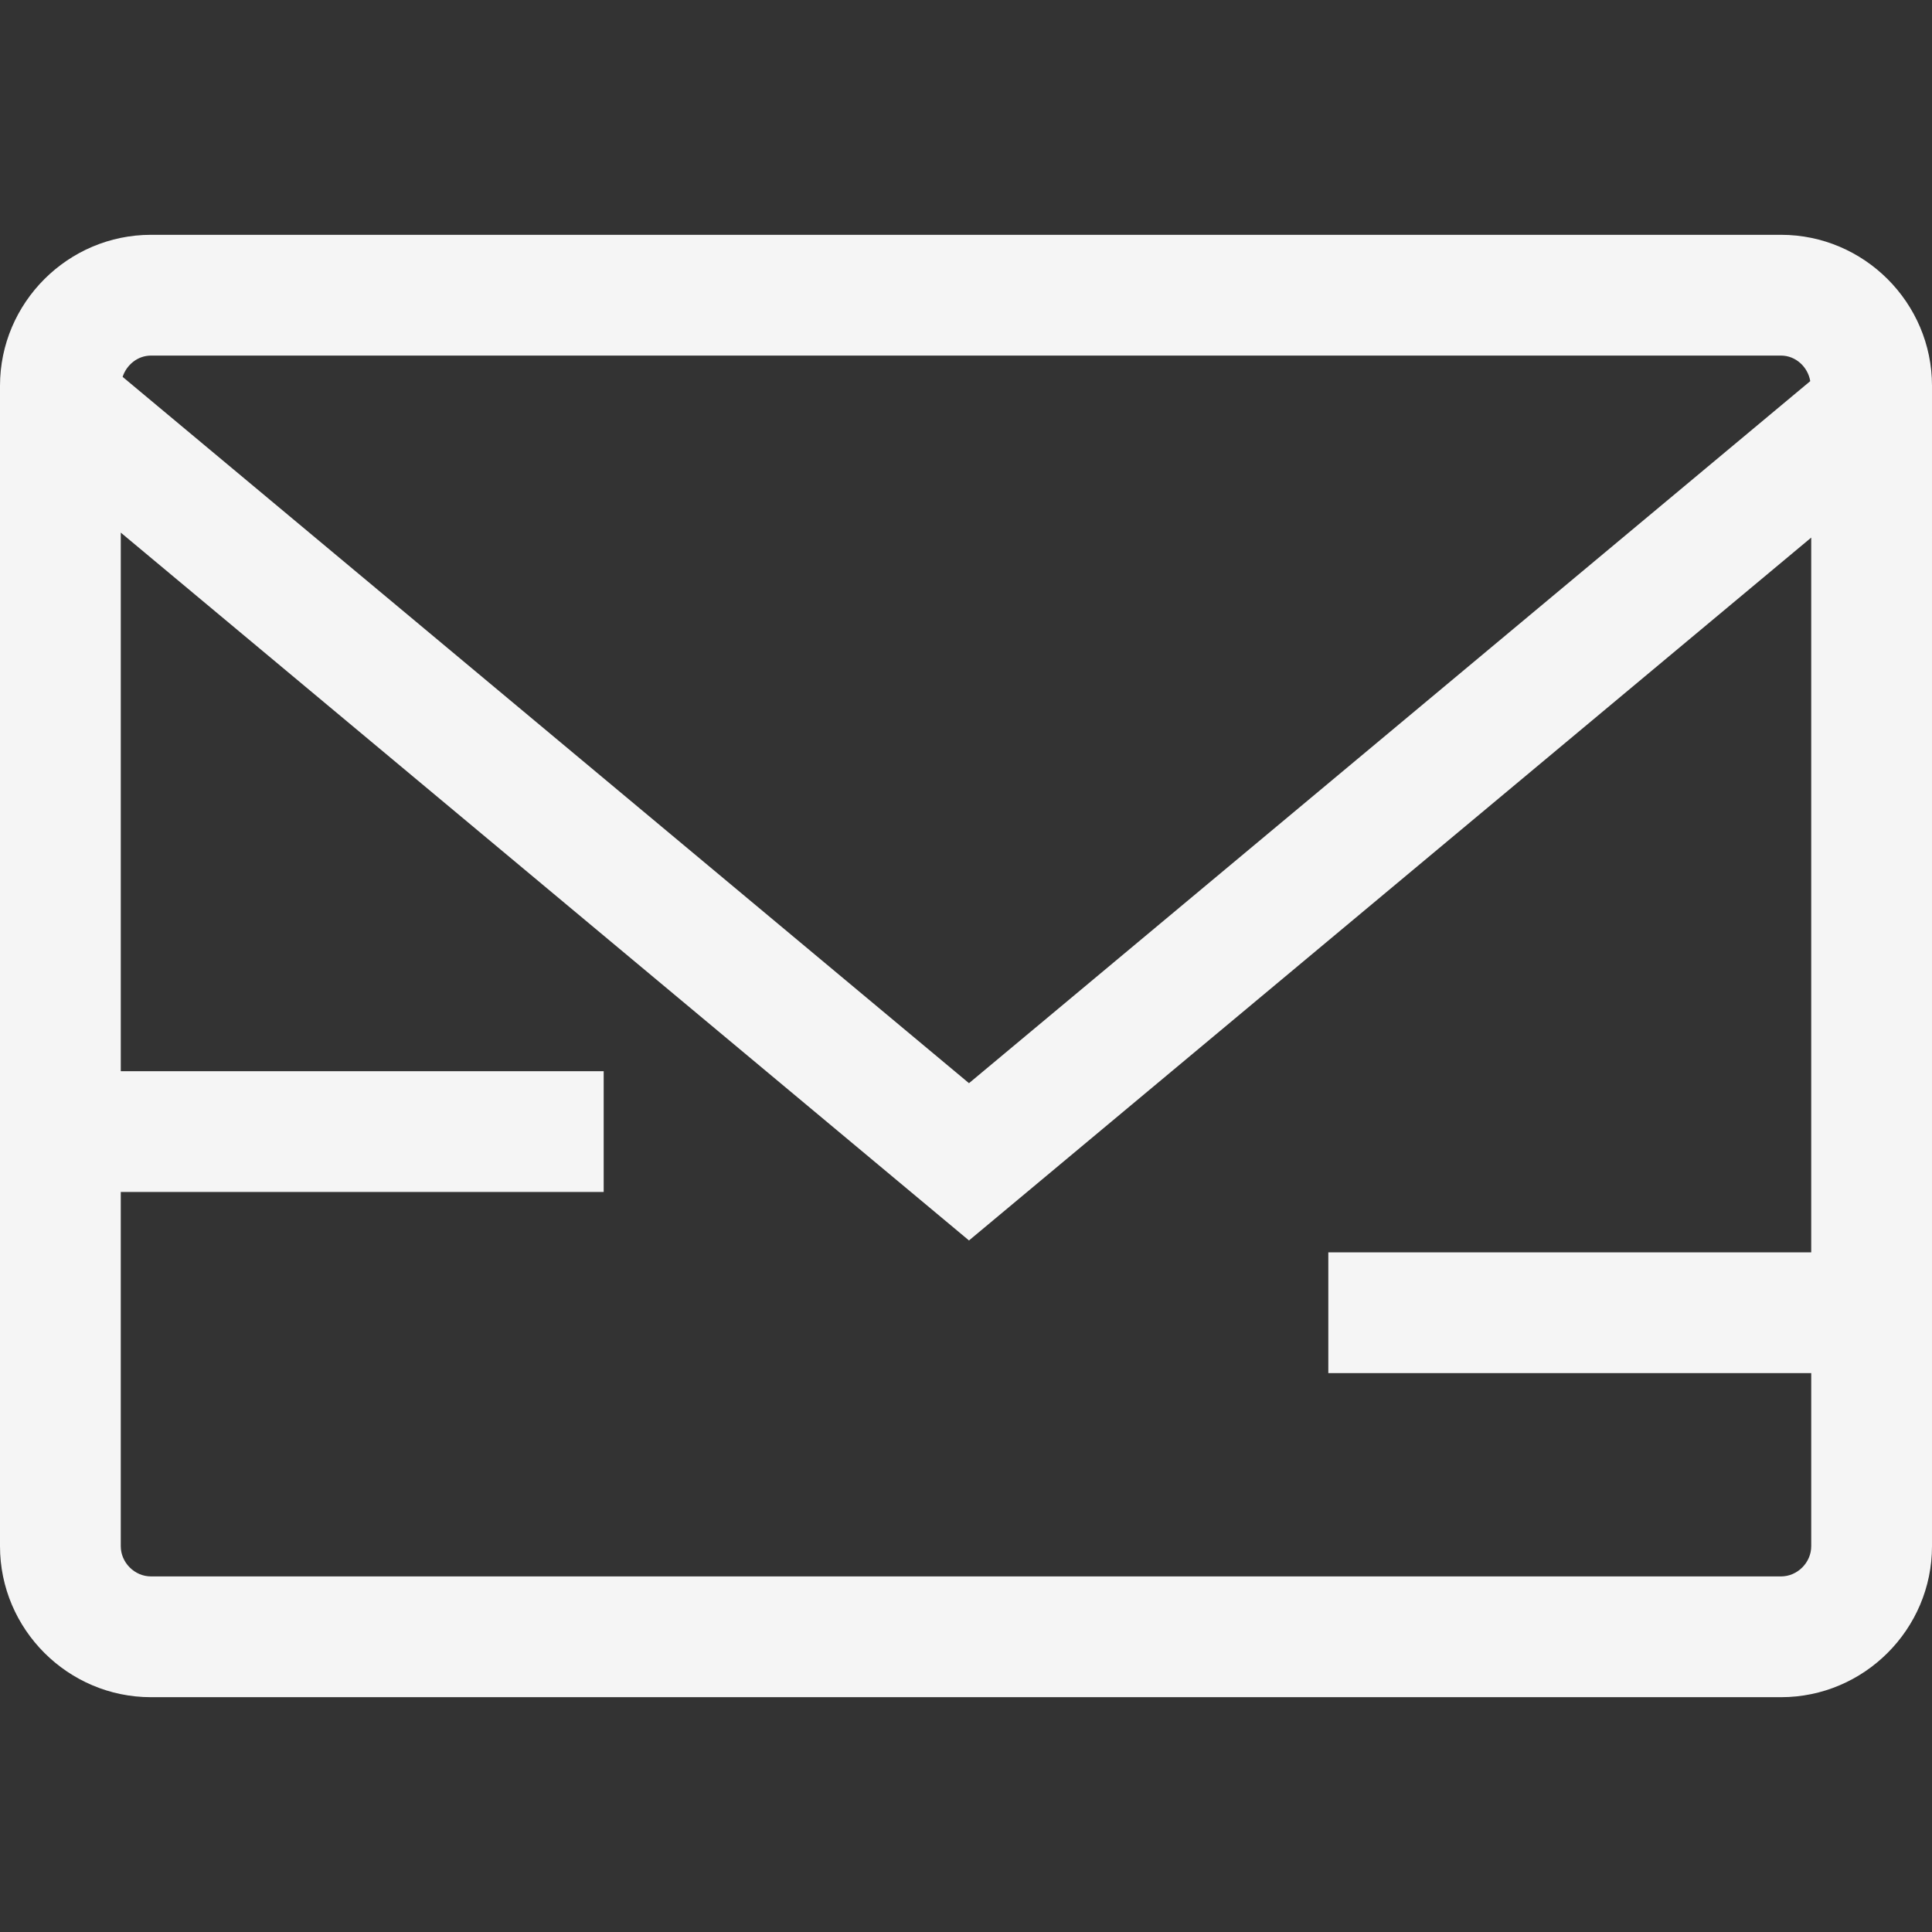 <?xml version="1.0" encoding="iso-8859-1"?>
<!-- Generator: Adobe Illustrator 19.0.0, SVG Export Plug-In . SVG Version: 6.00 Build 0)  -->
<svg version="1.1" id="Layer_1" xmlns="http://www.w3.org/2000/svg" xmlns:xlink="http://www.w3.org/1999/xlink" x="0px" y="0px"
	 viewBox="0 0 511.904 511.904" style="enable-background:new 0 0 511.904 511.904;" xml:space="preserve" fill="#F5F5F5">
<rect x="0" y="0" width="511.904" height="511.904" fill="#333333" stroke="none"/>
<g>
	<g>
		<path d="M471.904,62.216H40c-22,0-40,18-40,40v307.472c0,22,18,40,40,40h431.904c22,0,40-18,40-40V102.216
			C511.904,80.216,493.904,62.216,471.904,62.216z M40,94.216h431.904c3.904,0,7.112,3.016,7.744,6.768L256.744,287L32.488,99.856
			C33.536,96.648,36.496,94.216,40,94.216z M479.904,331.824H351.952v32h127.952v45.864c0,4.336-3.664,8-8,8H40
			c-4.336,0-8-3.664-8-8v-93.864h127.952v-32H32V141.12l224.744,187.552l223.16-186.232V331.824z"/>
	</g>
</g>
<g>
</g>
<g>
</g>
<g>
</g>
<g>
</g>
<g>
</g>
<g>
</g>
<g>
</g>
<g>
</g>
<g>
</g>
<g>
</g>
<g>
</g>
<g>
</g>
<g>
</g>
<g>
</g>
<g>
</g>
</svg>
